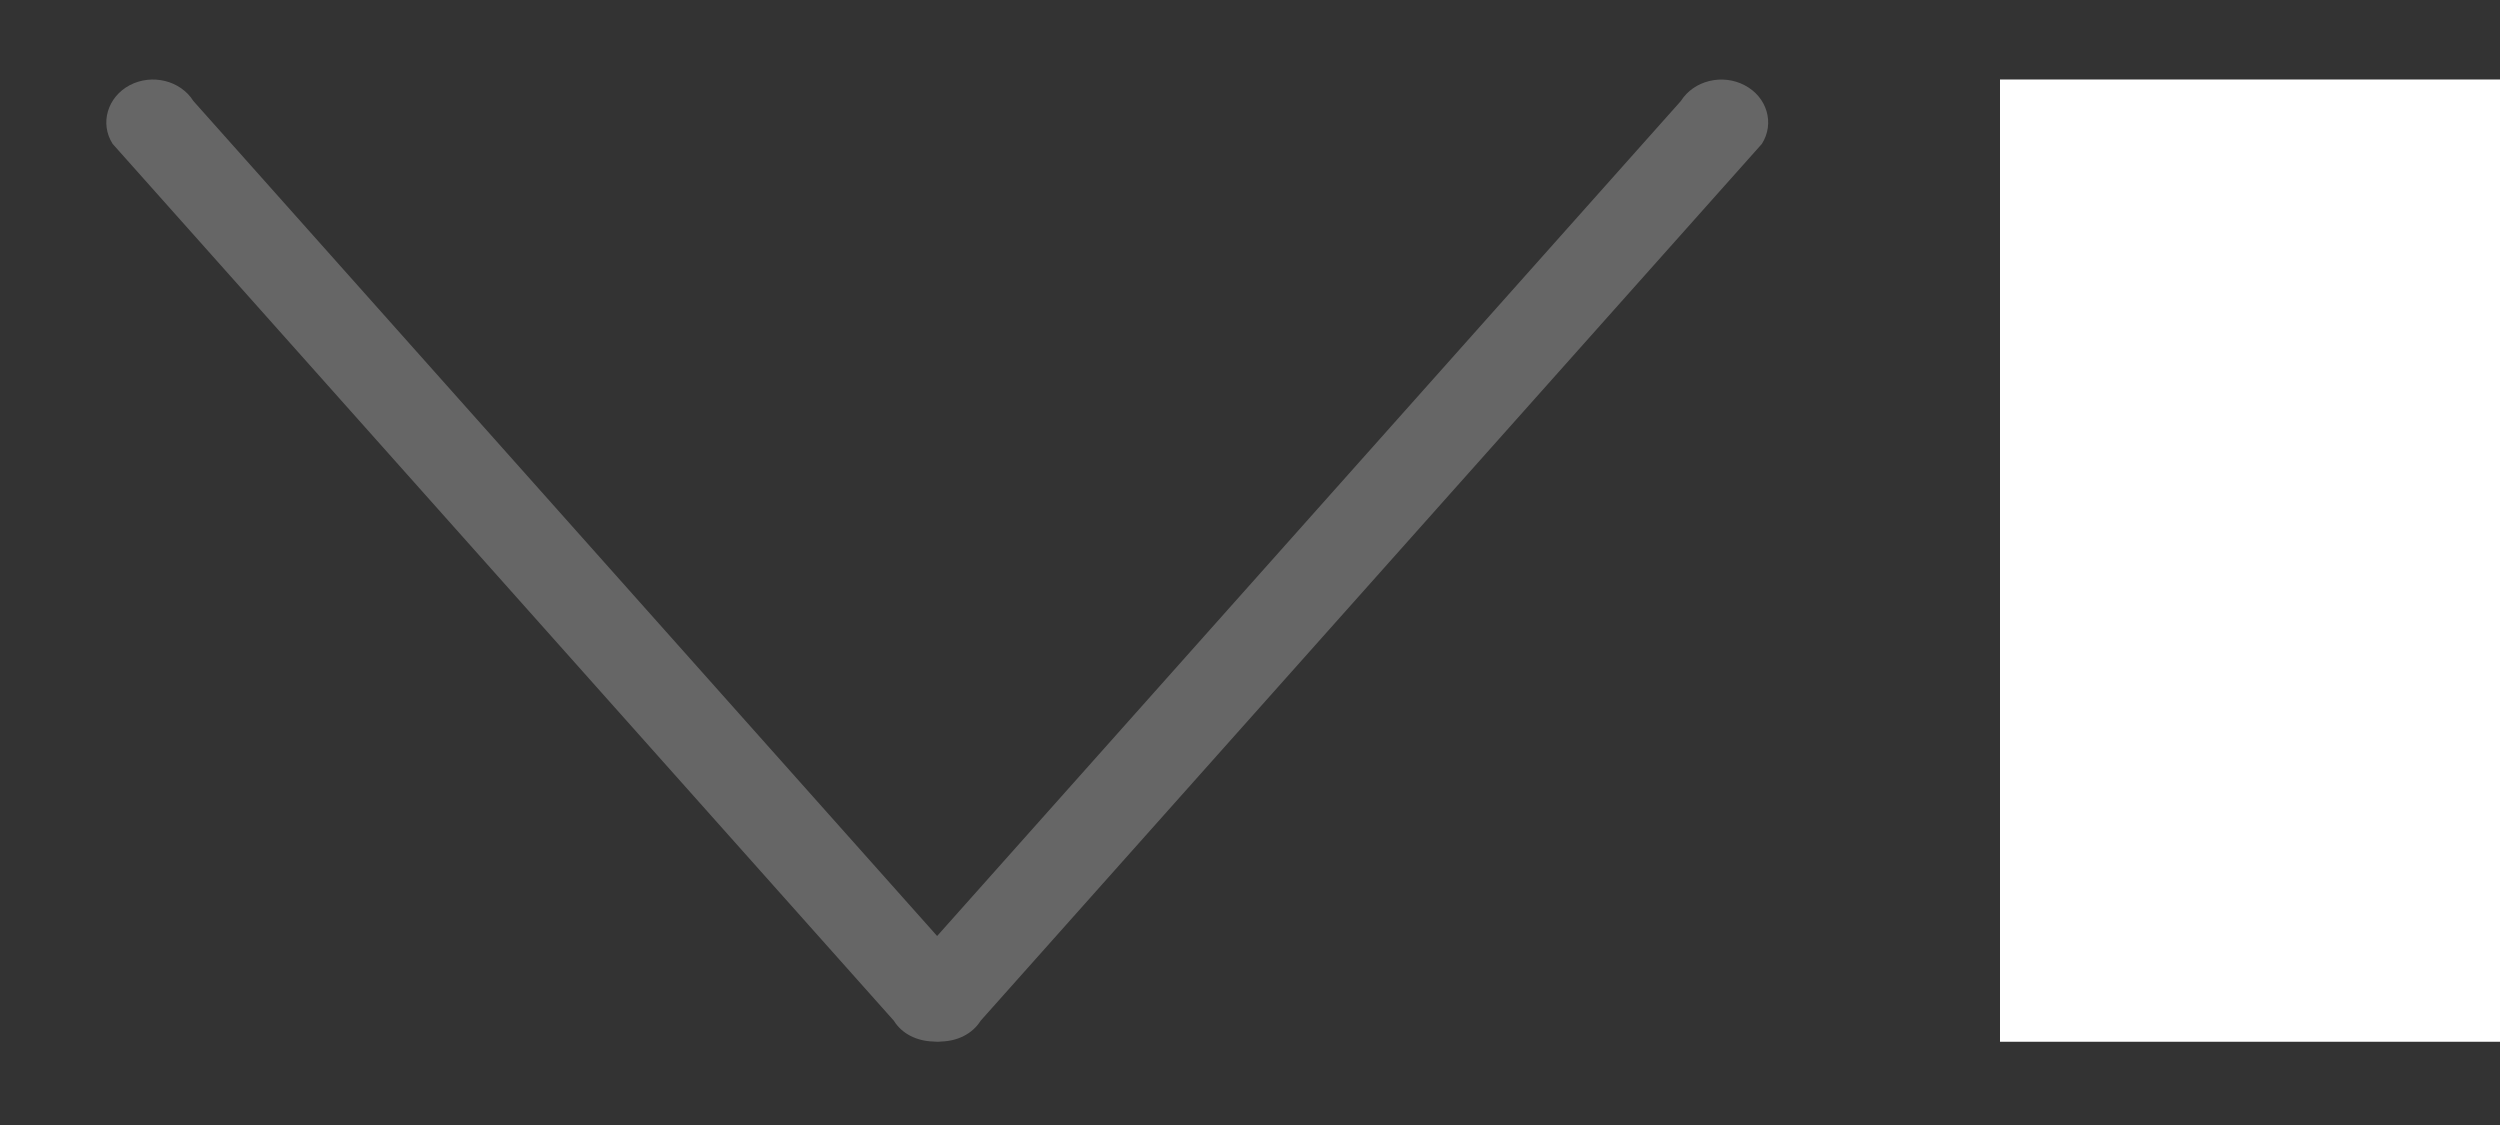 <?xml version="1.0" encoding="UTF-8"?>
<svg width="20px" height="9px" viewBox="0 0 20 9" version="1.1" xmlns="http://www.w3.org/2000/svg" xmlns:xlink="http://www.w3.org/1999/xlink">
    <rect x="0" y="0" width="20" height="9" fill="#333333" stroke="none"/>
    <!-- Generator: Sketch 41.2 (35397) - http://www.bohemiancoding.com/sketch -->
    <title>bg-arrow</title>
    <desc>Created with Sketch.</desc>
    <defs></defs>
    <g id="Page-1" stroke="none" stroke-width="1" fill="none" fill-rule="evenodd">
        <g id="bg-arrow" transform="translate(-1, -1)">
            <path d="M15.095,2.151 L8.845,9.166 C8.778,9.273 8.658,9.328 8.533,9.332 C8.522,9.334 8.51,9.333 8.498,9.334 C8.485,9.333 8.475,9.333 8.463,9.332 C8.338,9.328 8.217,9.273 8.151,9.166 L1.901,2.151 C1.797,1.988 1.859,1.777 2.037,1.682 C2.215,1.588 2.443,1.643 2.547,1.808 L8.497,8.488 L14.447,1.808 C14.55,1.644 14.779,1.588 14.957,1.682 C15.137,1.776 15.199,1.987 15.095,2.151 Z" id="Shape" fill="#666666"></path>
            <rect id="Rectangle" x="0" y="0" width="21" height="11.333"></rect>
            <rect id="Rectangle" fill="#FFFFFF" x="17" y="1.636" width="4" height="7.698"></rect>
        </g>
    </g>
</svg>